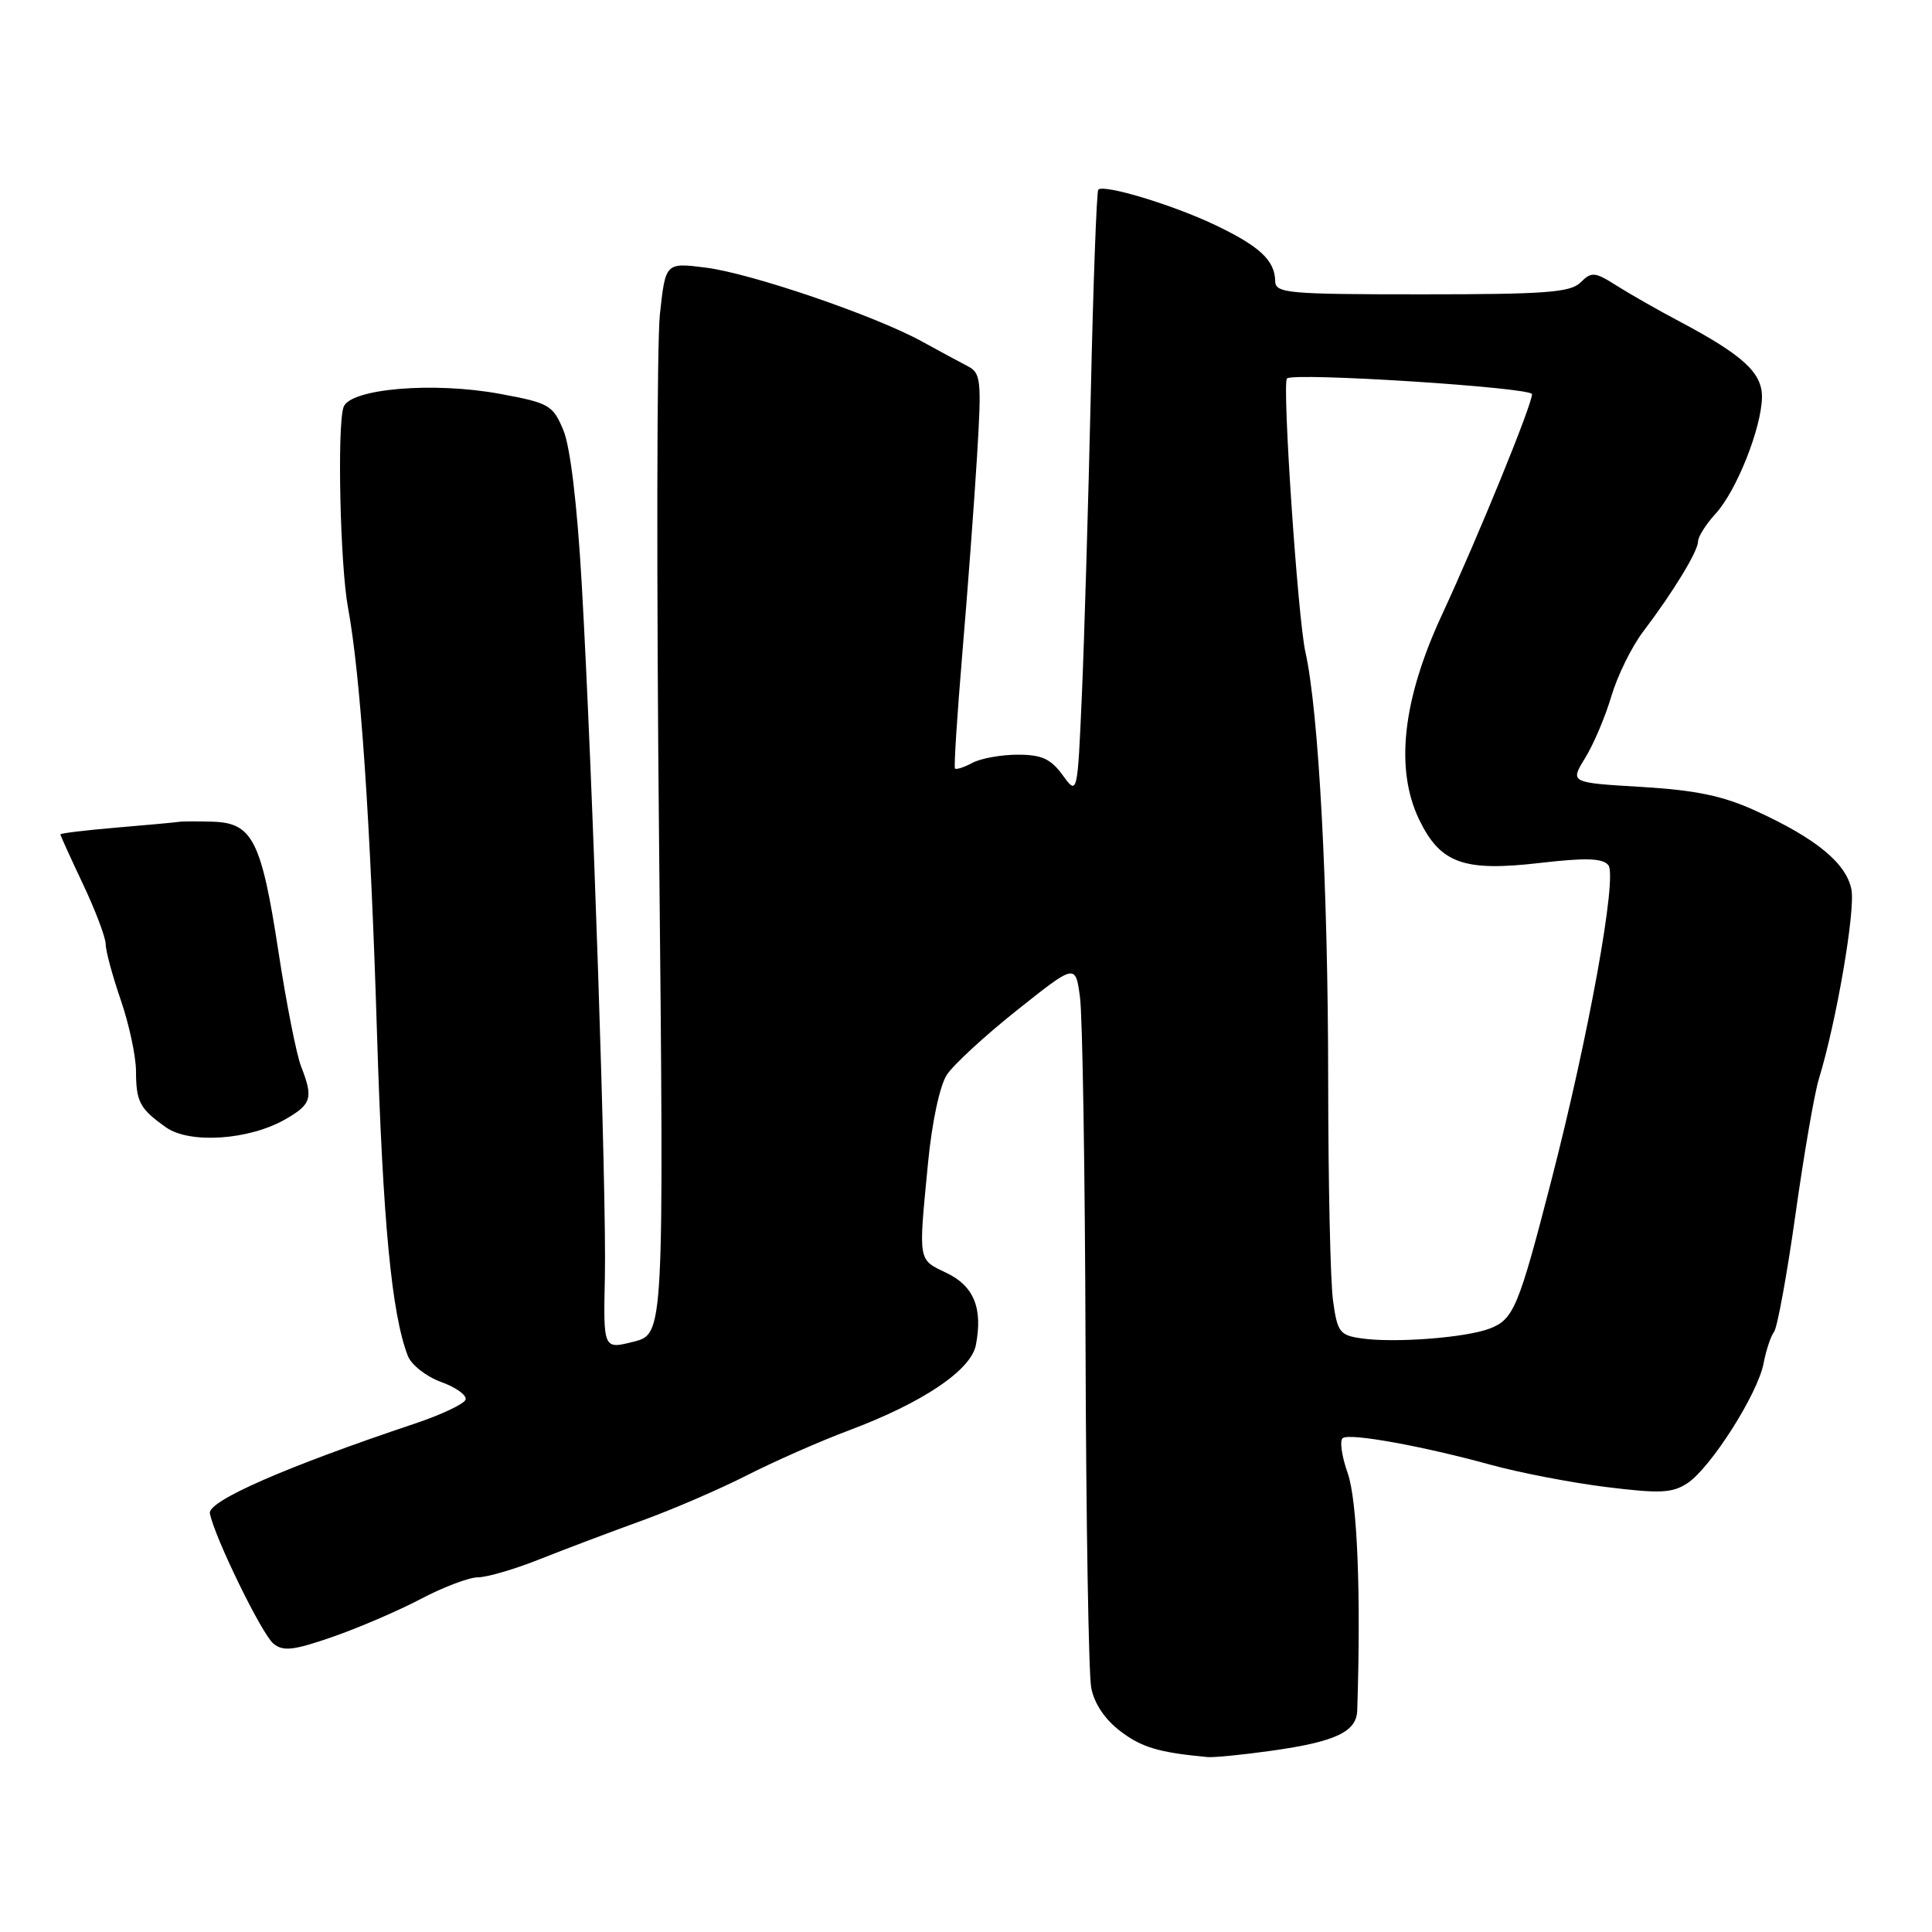 <?xml version="1.0" encoding="UTF-8" standalone="no"?>
<!DOCTYPE svg PUBLIC "-//W3C//DTD SVG 1.1//EN" "http://www.w3.org/Graphics/SVG/1.1/DTD/svg11.dtd" >
<svg xmlns="http://www.w3.org/2000/svg" xmlns:xlink="http://www.w3.org/1999/xlink" version="1.1" viewBox="0 0 256 256">
 <g >
 <path fill="currentColor"
d=" M 168.50 231.98 C 176.96 230.79 179.75 229.48 179.84 226.64 C 180.35 211.14 179.85 198.82 178.58 195.21 C 177.77 192.92 177.48 190.82 177.94 190.54 C 178.99 189.89 188.45 191.60 197.48 194.08 C 201.32 195.14 208.24 196.47 212.84 197.04 C 219.94 197.92 221.58 197.85 223.58 196.54 C 226.67 194.51 232.92 184.69 233.68 180.66 C 234.01 178.92 234.64 177.04 235.07 176.48 C 235.50 175.92 236.78 168.95 237.90 160.98 C 239.02 153.02 240.41 144.93 241.00 143.00 C 243.35 135.32 245.87 120.61 245.32 117.84 C 244.62 114.37 240.65 111.10 232.69 107.46 C 228.31 105.45 224.75 104.71 217.49 104.27 C 208.02 103.71 208.02 103.71 210.04 100.44 C 211.15 98.64 212.72 94.95 213.52 92.23 C 214.33 89.51 216.23 85.65 217.75 83.66 C 221.71 78.44 225.00 73.04 225.00 71.74 C 225.00 71.12 226.05 69.46 227.34 68.05 C 230.11 65.02 233.42 56.68 233.47 52.61 C 233.50 49.39 230.95 47.05 222.50 42.57 C 219.75 41.12 216.04 39.00 214.26 37.88 C 211.31 36.01 210.89 35.97 209.44 37.42 C 208.10 38.75 204.83 39.00 188.43 39.00 C 170.60 39.00 169.00 38.86 168.97 37.25 C 168.92 34.50 166.93 32.64 161.00 29.81 C 155.43 27.15 146.28 24.38 145.53 25.13 C 145.31 25.36 144.86 37.46 144.54 52.02 C 144.21 66.58 143.68 84.55 143.36 91.95 C 142.77 105.41 142.77 105.41 140.80 102.70 C 139.23 100.55 138.03 100.00 134.85 100.00 C 132.66 100.00 129.96 100.49 128.85 101.08 C 127.74 101.68 126.70 102.01 126.54 101.83 C 126.38 101.65 126.83 94.75 127.52 86.50 C 128.22 78.25 129.09 66.55 129.46 60.50 C 130.08 50.27 129.99 49.43 128.19 48.50 C 127.13 47.95 124.42 46.49 122.17 45.25 C 115.94 41.82 99.50 36.21 93.51 35.46 C 88.18 34.79 88.18 34.79 87.44 41.65 C 87.03 45.42 86.98 77.36 87.34 112.63 C 87.98 176.76 87.98 176.76 83.96 177.78 C 79.94 178.80 79.94 178.80 80.15 169.15 C 80.38 158.16 78.54 102.93 77.09 77.50 C 76.48 66.83 75.57 59.19 74.64 56.98 C 73.25 53.67 72.76 53.39 66.26 52.19 C 57.39 50.55 46.29 51.50 45.51 53.97 C 44.66 56.63 45.08 74.95 46.11 80.50 C 47.76 89.39 49.09 108.88 49.95 136.79 C 50.73 161.91 51.89 174.10 54.04 179.66 C 54.50 180.85 56.49 182.41 58.45 183.12 C 60.42 183.83 61.88 184.88 61.69 185.46 C 61.50 186.03 58.46 187.47 54.92 188.65 C 37.82 194.38 27.50 198.90 27.81 200.53 C 28.41 203.66 34.68 216.51 36.23 217.79 C 37.52 218.85 38.88 218.69 44.03 216.91 C 47.46 215.72 52.73 213.46 55.74 211.88 C 58.74 210.29 62.17 209.00 63.35 209.00 C 64.53 209.00 68.20 207.93 71.50 206.61 C 74.80 205.30 80.88 203.00 85.00 201.51 C 89.12 200.02 95.42 197.30 99.00 195.47 C 102.58 193.65 108.64 190.97 112.47 189.54 C 122.28 185.86 128.66 181.57 129.31 178.22 C 130.25 173.35 129.04 170.39 125.40 168.66 C 121.61 166.84 121.69 167.31 122.96 154.18 C 123.48 148.72 124.52 143.86 125.46 142.42 C 126.34 141.07 130.54 137.21 134.78 133.84 C 142.50 127.70 142.50 127.70 143.10 132.10 C 143.44 134.52 143.77 155.36 143.84 178.41 C 143.91 201.46 144.25 221.80 144.59 223.62 C 144.98 225.71 146.40 227.83 148.44 229.38 C 151.26 231.54 153.55 232.22 160.00 232.82 C 160.82 232.90 164.65 232.52 168.50 231.98 Z  M 37.74 148.35 C 41.29 146.33 41.54 145.51 39.90 141.32 C 39.29 139.77 37.93 132.90 36.89 126.06 C 34.64 111.39 33.46 109.05 28.23 108.88 C 26.18 108.82 24.14 108.82 23.70 108.90 C 23.26 108.97 19.55 109.32 15.45 109.66 C 11.35 110.01 8.00 110.41 8.00 110.56 C 8.00 110.70 9.35 113.67 11.00 117.16 C 12.65 120.65 14.00 124.22 14.00 125.09 C 14.00 125.97 14.90 129.30 16.00 132.50 C 17.10 135.70 18.01 139.93 18.02 141.91 C 18.03 146.01 18.52 146.92 22.00 149.38 C 25.11 151.59 32.96 151.07 37.74 148.35 Z  M 180.38 177.34 C 177.52 176.93 177.20 176.51 176.63 172.31 C 176.28 169.78 176.00 156.65 175.99 143.11 C 175.98 117.59 174.74 94.27 172.97 86.38 C 171.96 81.87 169.87 50.83 170.53 50.15 C 171.34 49.31 203.00 51.34 203.00 52.23 C 203.00 53.64 195.90 71.03 191.05 81.50 C 185.83 92.76 184.82 101.93 188.06 108.63 C 190.87 114.42 193.95 115.52 204.09 114.34 C 210.13 113.64 212.34 113.71 213.11 114.63 C 214.34 116.11 210.52 137.20 205.54 156.50 C 201.21 173.29 200.56 174.84 197.37 176.05 C 194.20 177.26 184.75 177.98 180.38 177.34 Z "/>
</g>
</svg>